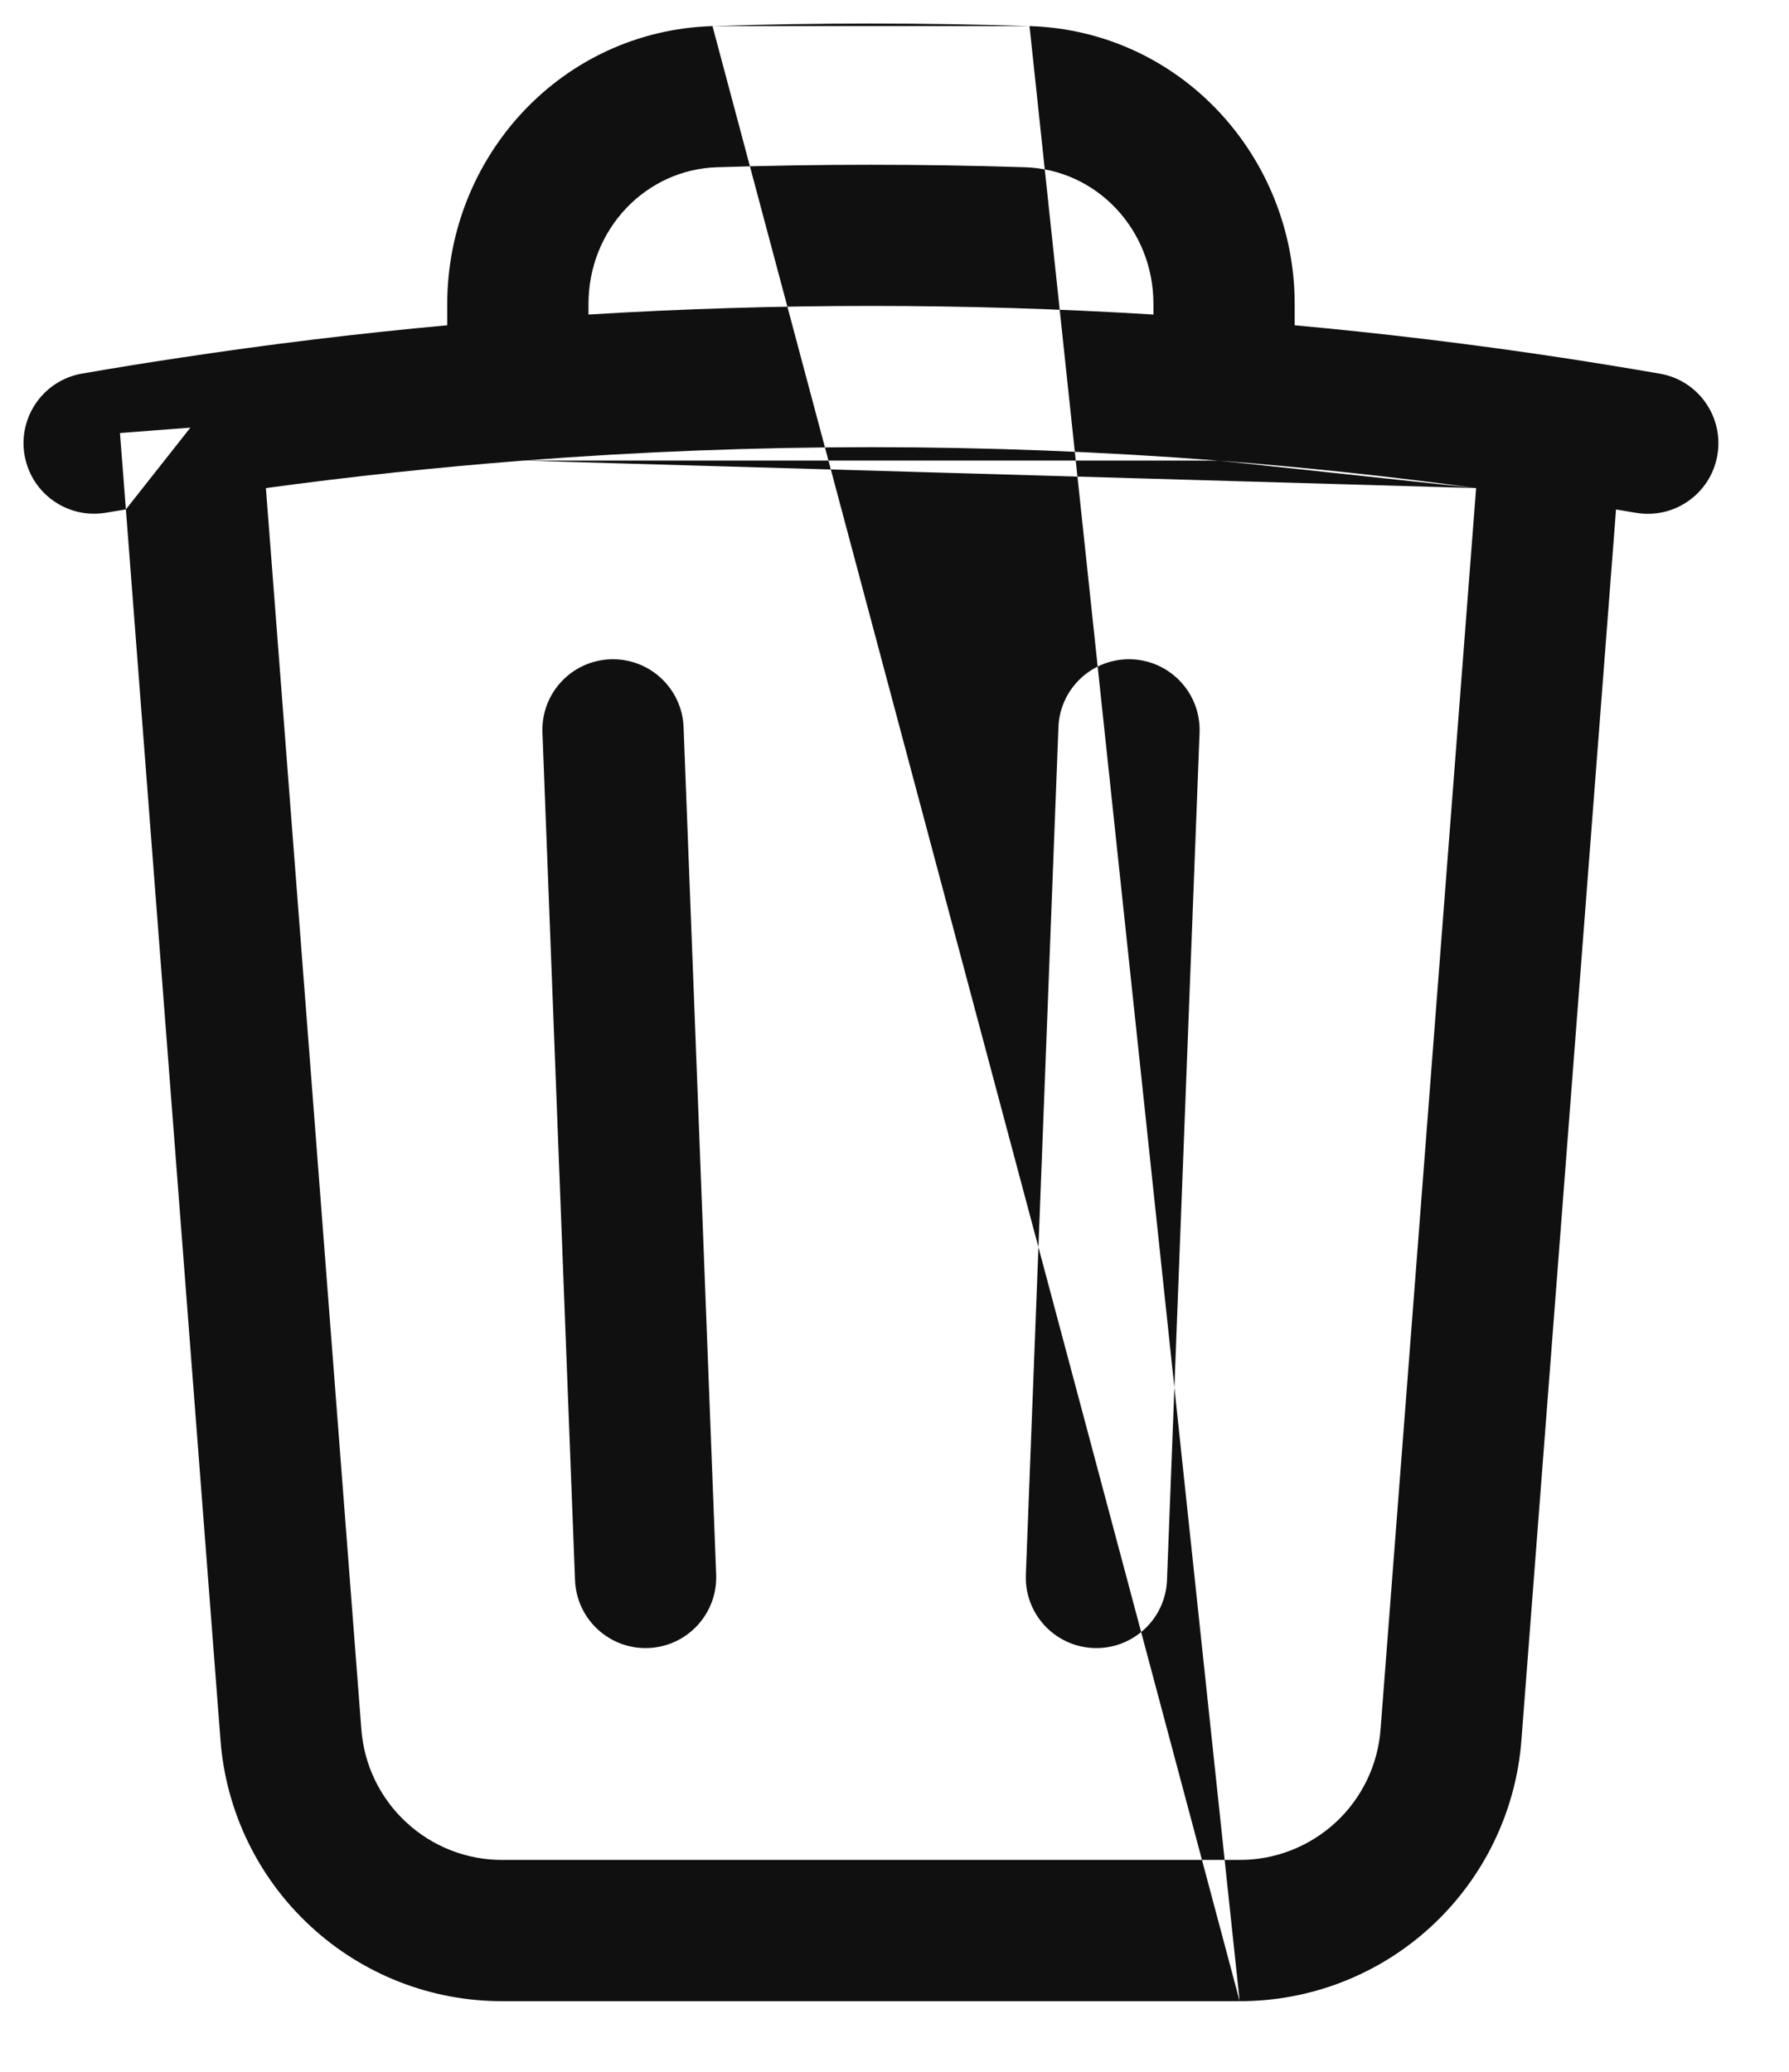 <svg width="19" height="22" viewBox="0 0 19 22" fill="none" xmlns="http://www.w3.org/2000/svg">
<path fill-rule="evenodd" clip-rule="evenodd" d="M10.934 0.277C9.812 0.241 8.689 0.241 7.567 0.277H10.934ZM7.567 0.277C5.962 0.327 4.75 1.664 4.75 3.228V3.454C3.801 3.541 2.854 3.656 1.911 3.799C1.563 3.851 1.217 3.907 0.872 3.967C0.464 4.037 0.19 4.426 0.261 4.834C0.332 5.242 0.72 5.515 1.128 5.444C1.198 5.432 1.267 5.421 1.337 5.409L2.342 18.481C2.4 19.235 2.741 19.939 3.296 20.452C3.85 20.966 4.578 21.251 5.334 21.25H13.166M13.166 21.25C13.922 21.251 14.65 20.966 15.205 20.452C15.759 19.939 16.1 19.235 16.158 18.481L17.163 5.41C17.233 5.422 17.302 5.433 17.372 5.445C17.78 5.516 18.168 5.243 18.239 4.835C18.31 4.427 18.037 4.038 17.628 3.968C17.283 3.908 16.938 3.852 16.591 3.799C15.648 3.656 14.7 3.541 13.75 3.454V3.228C13.75 1.663 12.538 0.327 10.934 0.277M12.942 4.891C13.856 4.962 14.768 5.059 15.677 5.183L12.942 4.891ZM15.677 5.183L14.662 18.366C14.633 18.743 14.463 19.095 14.186 19.351C13.908 19.608 13.544 19.751 13.166 19.75H5.334C4.956 19.751 4.592 19.608 4.315 19.351C4.037 19.095 3.867 18.743 3.838 18.366C3.838 18.366 3.838 18.366 3.838 18.366L2.824 5.183C3.732 5.059 4.644 4.962 5.558 4.891M1.337 5.409L1.274 4.598L2.022 4.541M6.25 3.34C8.248 3.218 10.252 3.218 12.25 3.34V3.228C12.25 2.433 11.642 1.8 10.887 1.776C9.796 1.741 8.704 1.741 7.614 1.776C6.859 1.8 6.25 2.433 6.25 3.228V3.34ZM5.558 4.891C8.016 4.701 10.485 4.701 12.942 4.891H5.558ZM6.481 7.001C6.895 6.985 7.244 7.308 7.26 7.722L7.606 16.722C7.621 17.136 7.299 17.484 6.885 17.5C6.471 17.516 6.123 17.193 6.107 16.779L5.761 7.779C5.745 7.365 6.067 7.017 6.481 7.001ZM12.019 7.001C12.433 7.017 12.755 7.365 12.74 7.779L12.394 16.779C12.378 17.193 12.029 17.516 11.615 17.5C11.201 17.484 10.879 17.136 10.895 16.722L11.241 7.722C11.257 7.308 11.605 6.985 12.019 7.001Z" fill="#101010"/>
</svg>
